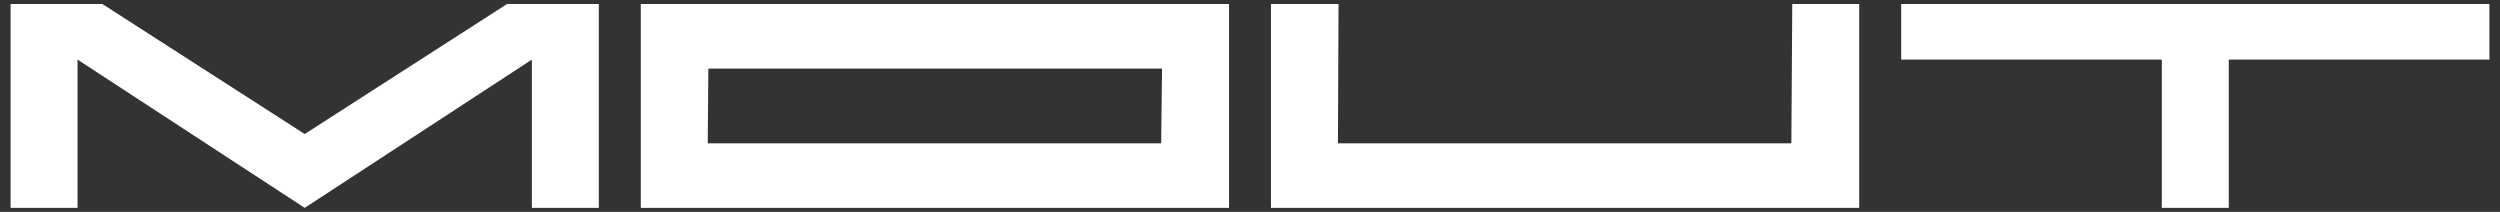 <svg width="118" height="10" viewBox="0 0 118 10" fill="none" xmlns="http://www.w3.org/2000/svg">
<rect x="0" y="0" width="118" height="10" fill="#333333" stroke="none"/>
<path d="M28.264 0.189V9.811H25.104V2.813L14.382 9.811L3.66 2.813V9.811H0.5V0.189H4.831L14.382 6.326L23.933 0.189H28.264Z" fill="white"/>
<path d="M58.01 9.811H30.245V0.189H58.01V9.811ZM54.849 3.237H33.434L33.405 6.764H54.807L54.849 3.237Z" fill="white"/>
<path d="M84.595 0.189H87.755V9.811H59.99V0.189H63.179L63.151 6.764H84.552L84.595 0.189Z" fill="white"/>
<path d="M105.198 9.811H102.038V2.813H89.736V0.189H117.5V2.813H105.198V9.811Z" fill="white"/>
</svg>
